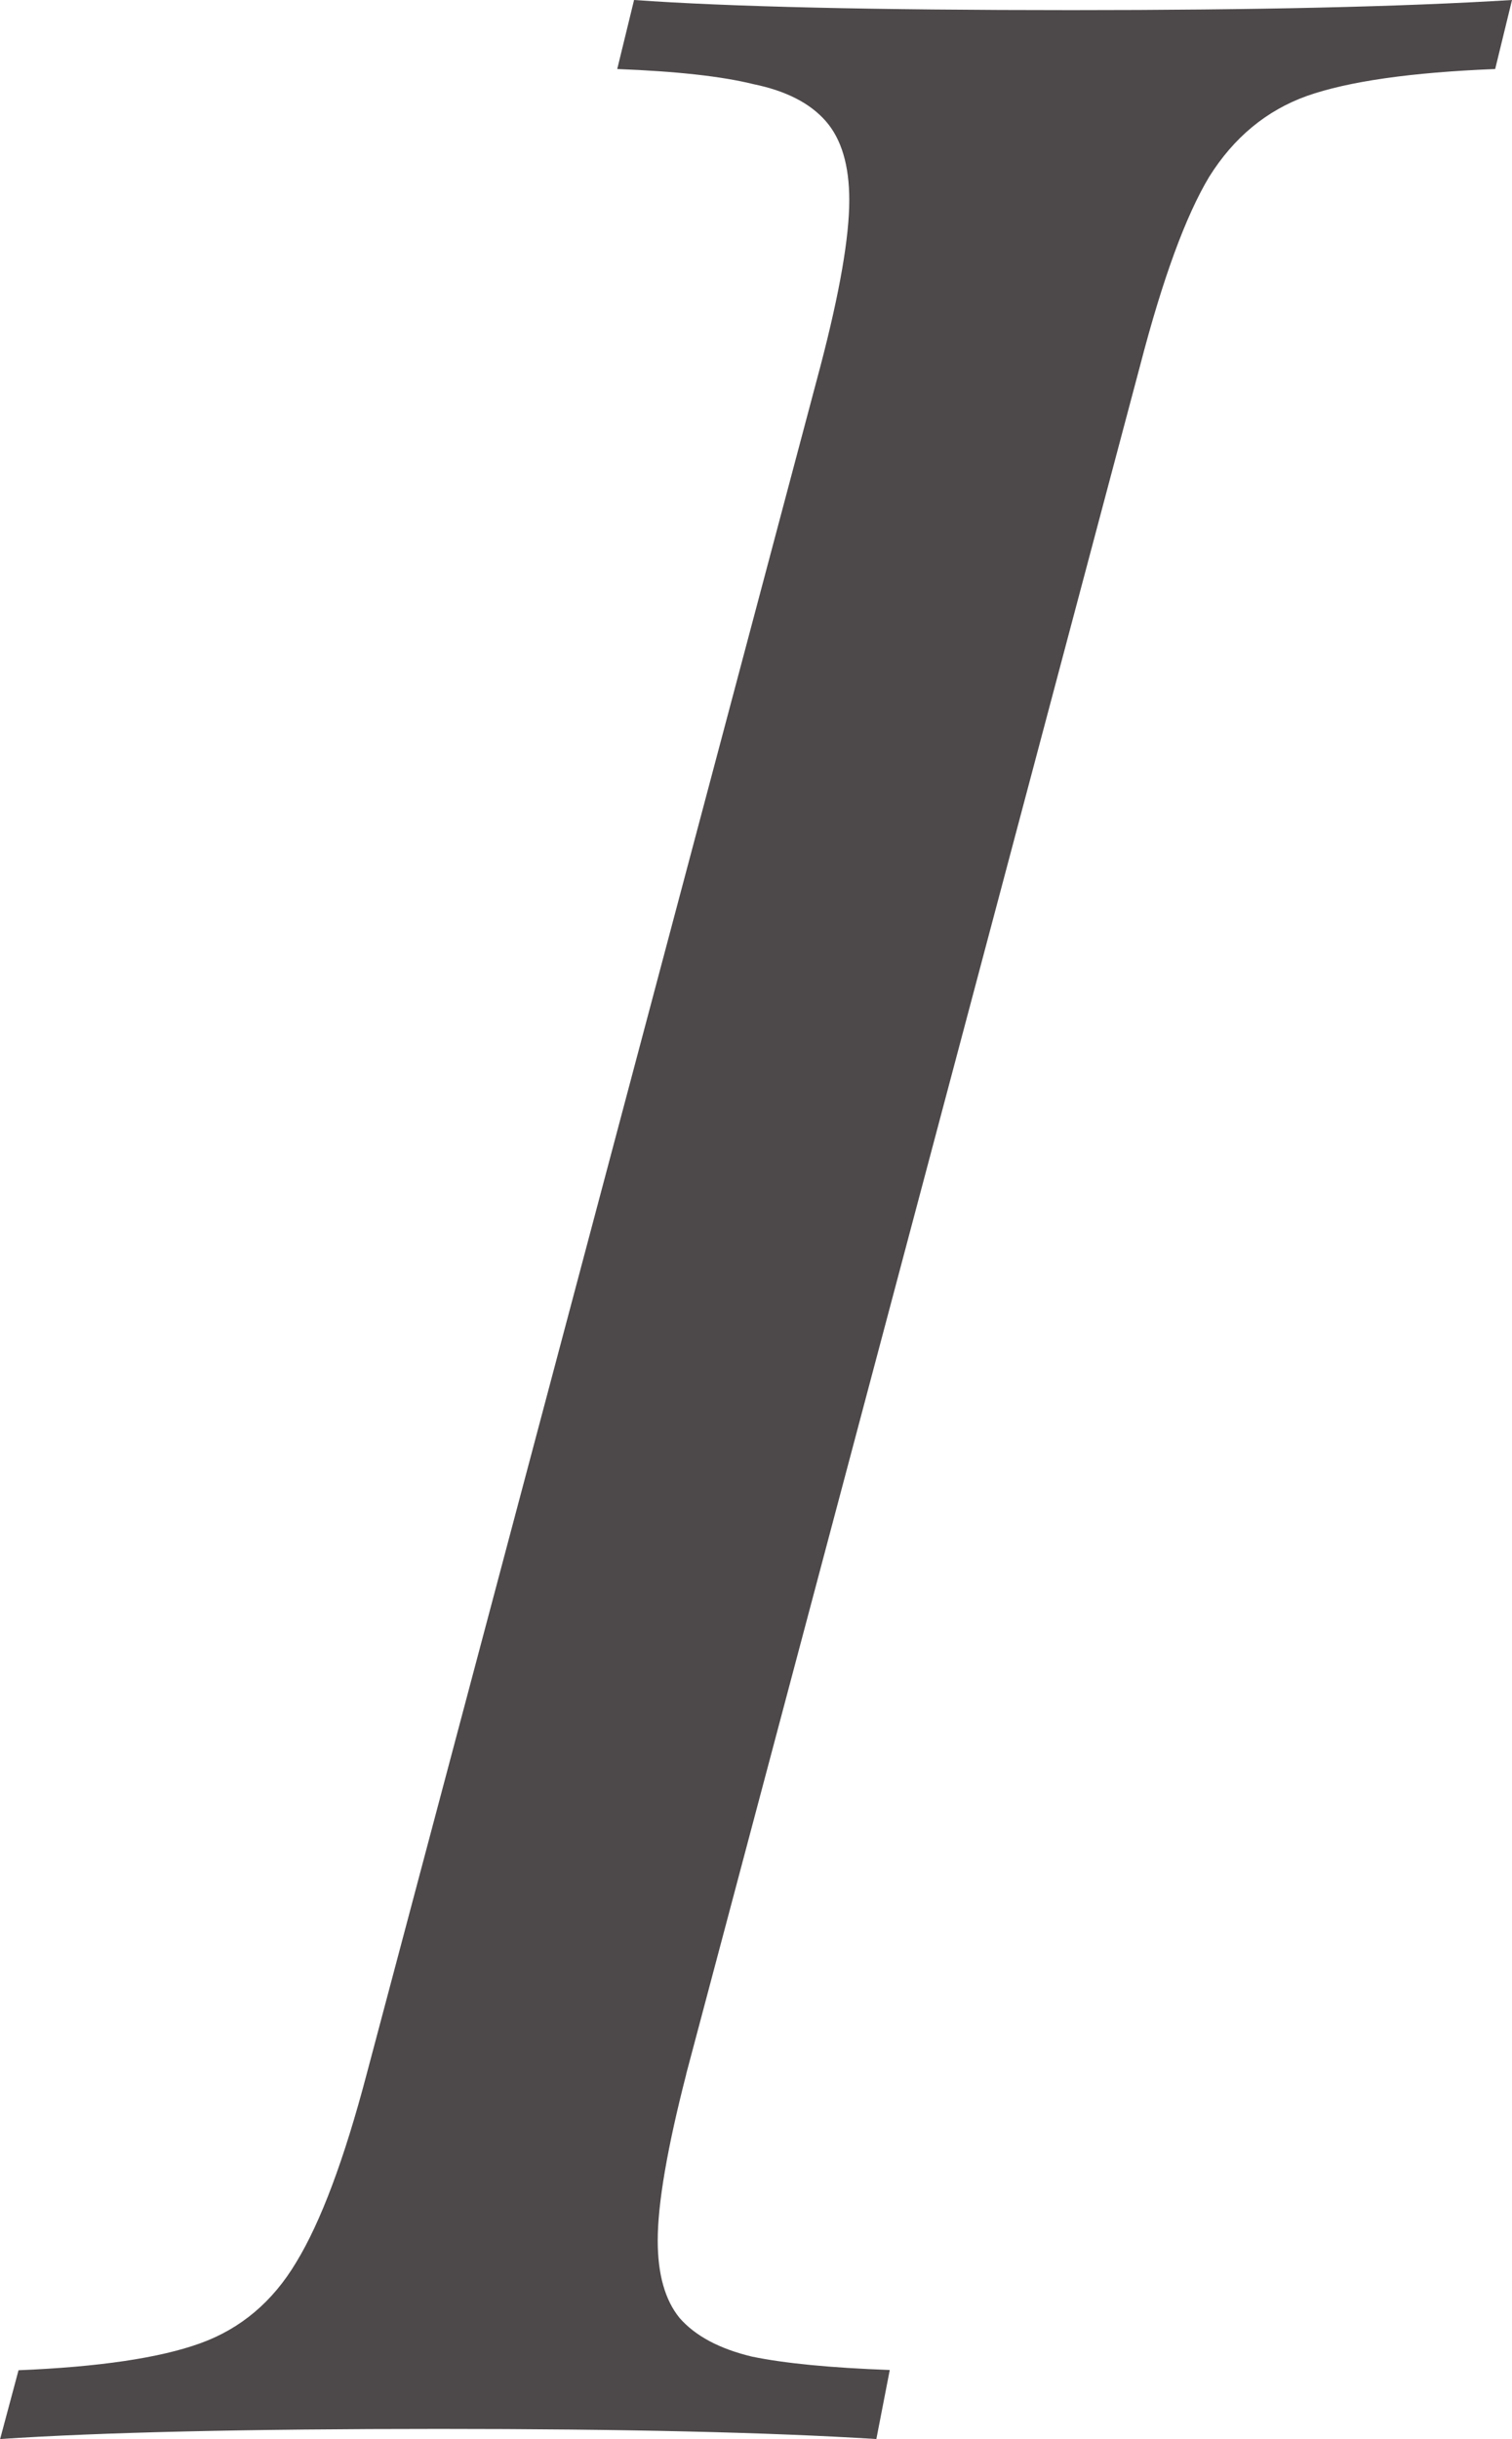 <?xml version="1.0" encoding="UTF-8" standalone="no"?>
<!-- Created with Inkscape (http://www.inkscape.org/) -->

<svg
   xmlns:svg="http://www.w3.org/2000/svg"
   xmlns="http://www.w3.org/2000/svg"
   xmlns:sodipodi="http://sodipodi.sourceforge.net/DTD/sodipodi-0.dtd"
   xmlns:inkscape="http://www.inkscape.org/namespaces/inkscape"
   width="12.4"
   height="20"
   viewBox="0 0 12.4 20"
   id="svg4382"
   version="1.1"
   inkscape:version="0.91 r13725"
   sodipodi:docname="italic-dark.svg">
  <defs
     id="defs4384" />
  <sodipodi:namedview
     id="base"
     pagecolor="#ffffff"
     bordercolor="#666666"
     borderopacity="1.0"
     inkscape:pageopacity="0.0"
     inkscape:pageshadow="2"
     inkscape:zoom="16"
     inkscape:cx="-1.709807"
     inkscape:cy="14.130308"
     inkscape:document-units="px"
     inkscape:current-layer="layer1"
     showgrid="true"
     units="px"
     inkscape:window-width="1855"
     inkscape:window-height="1056"
     inkscape:window-x="65"
     inkscape:window-y="24"
     inkscape:window-maximized="1"
     inkscape:object-nodes="true">
    <inkscape:grid
       type="xygrid"
       id="grid8753" />
  </sodipodi:namedview>
  <g
     inkscape:label="Layer 1"
     inkscape:groupmode="layer"
     id="layer1"
     transform="translate(0,-1032.362)">
    <path
       inkscape:connector-curvature="0"
       id="path8148"
       d="m 5.628,1049.369 q -0.234,0.91 -0.234,1.365 0,0.414 0.179,0.634 0.193,0.221 0.593,0.317 0.4,0.083 1.131,0.11 l -0.11,0.566 q -1.324,-0.083 -3.586,-0.083 -2.359,0 -3.6,0.083 L 0.152,1051.797 q 0.993,-0.041 1.49,-0.221 0.497,-0.179 0.786,-0.662 0.303,-0.496 0.579,-1.545 l 3.724,-14.014 q 0.234,-0.897 0.234,-1.352 0,-0.428 -0.193,-0.648 -0.193,-0.221 -0.593,-0.303 -0.386,-0.096 -1.117,-0.124 l 0.138,-0.566 q 1.159,0.083 3.586,0.083 2.276,0 3.614,-0.083 l -0.138,0.566 q -1.034,0.041 -1.545,0.221 -0.497,0.179 -0.8,0.662 -0.29,0.483 -0.566,1.545 l -3.724,14.014 z"
       style="fill:#4d4849;fill-opacity:1" />
  </g>
</svg>

